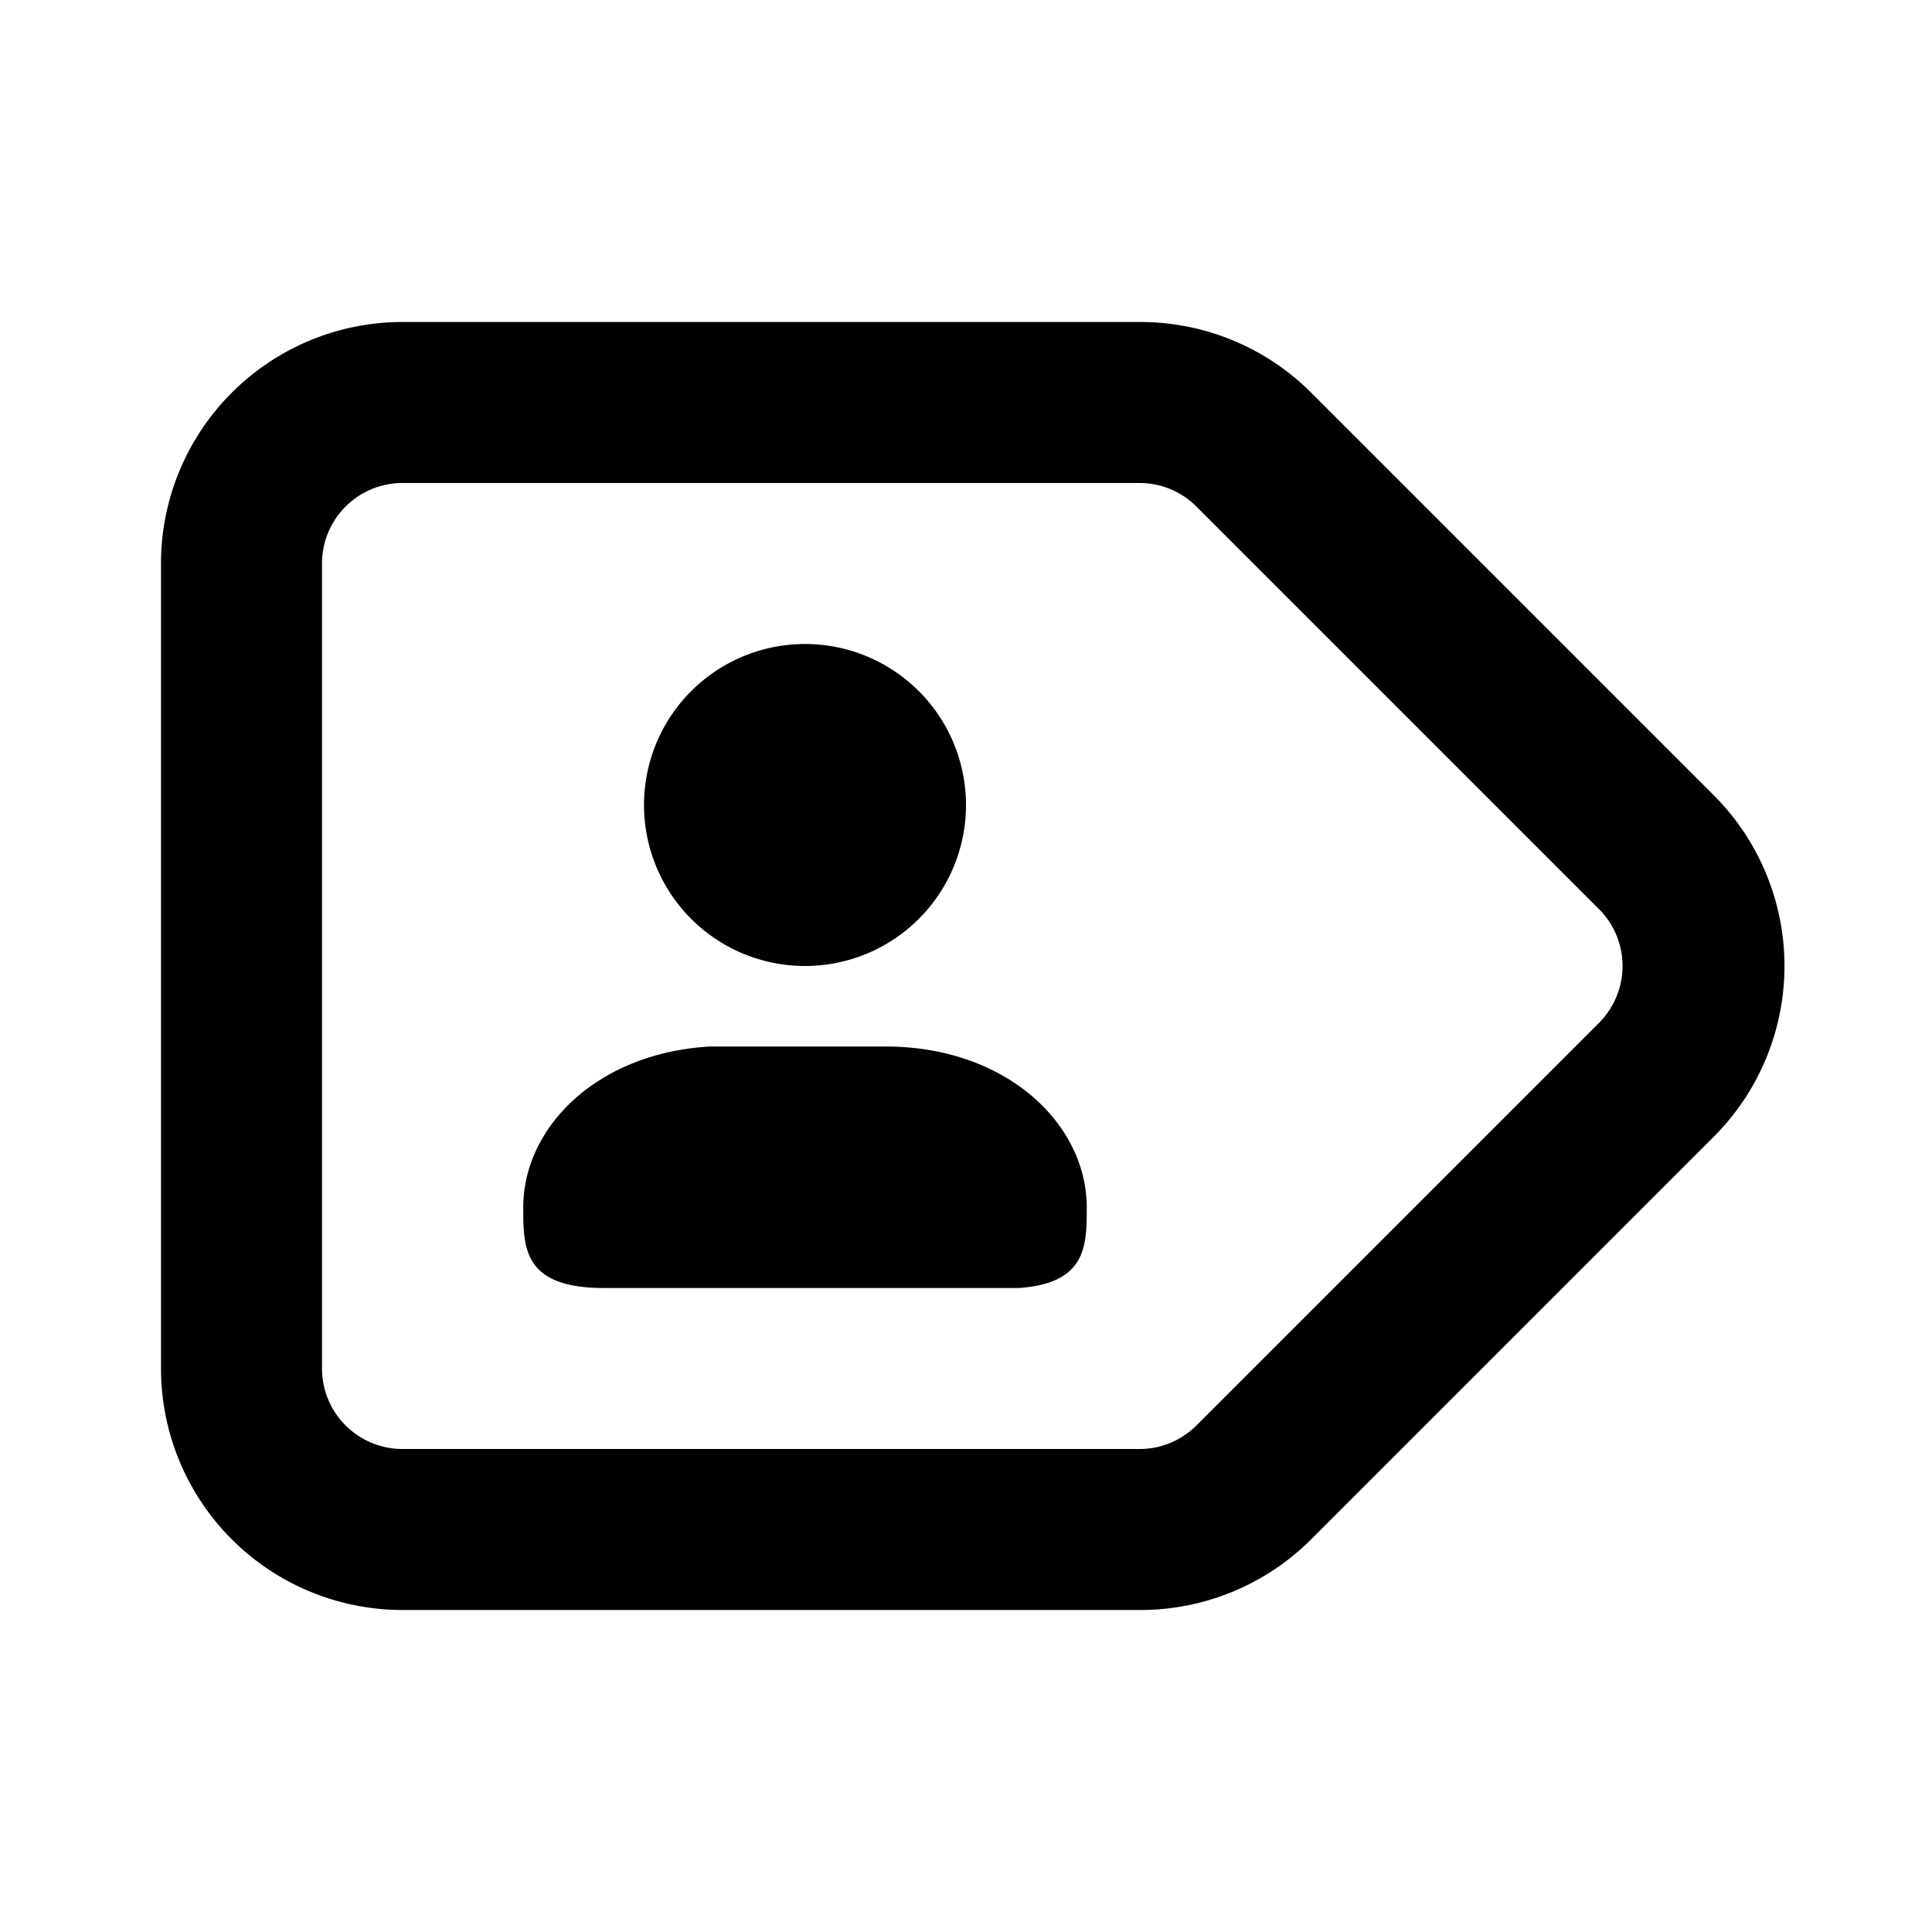 <svg xmlns="http://www.w3.org/2000/svg" width="24" height="24" viewBox="0 0 24 24">
  <path d="M14.17 4a3 3 0 0 1 2.12.88l5 5a3 3 0 0 1 0 4.24l-5 5a3 3 0 0 1-2.12.88H5a3 3 0 0 1-3-3V7a3 3 0 0 1 3-3zm0 2H5a1 1 0 0 0-1 1v10a1 1 0 0 0 1 1h9.17a1 1 0 0 0 .7-.3l5-5a1 1 0 0 0 0-1.4l-5-5a1 1 0 0 0-.7-.3zM11 13c1.5 0 2.5.96 2.5 2 0 .47 0 .94-.84 1H7.5c-1 0-1-.5-1-1 0-1 .92-1.92 2.32-2H11zm-1-5a2 2 0 1 1 0 4 2 2 0 0 1 0-4z"/>
</svg>
